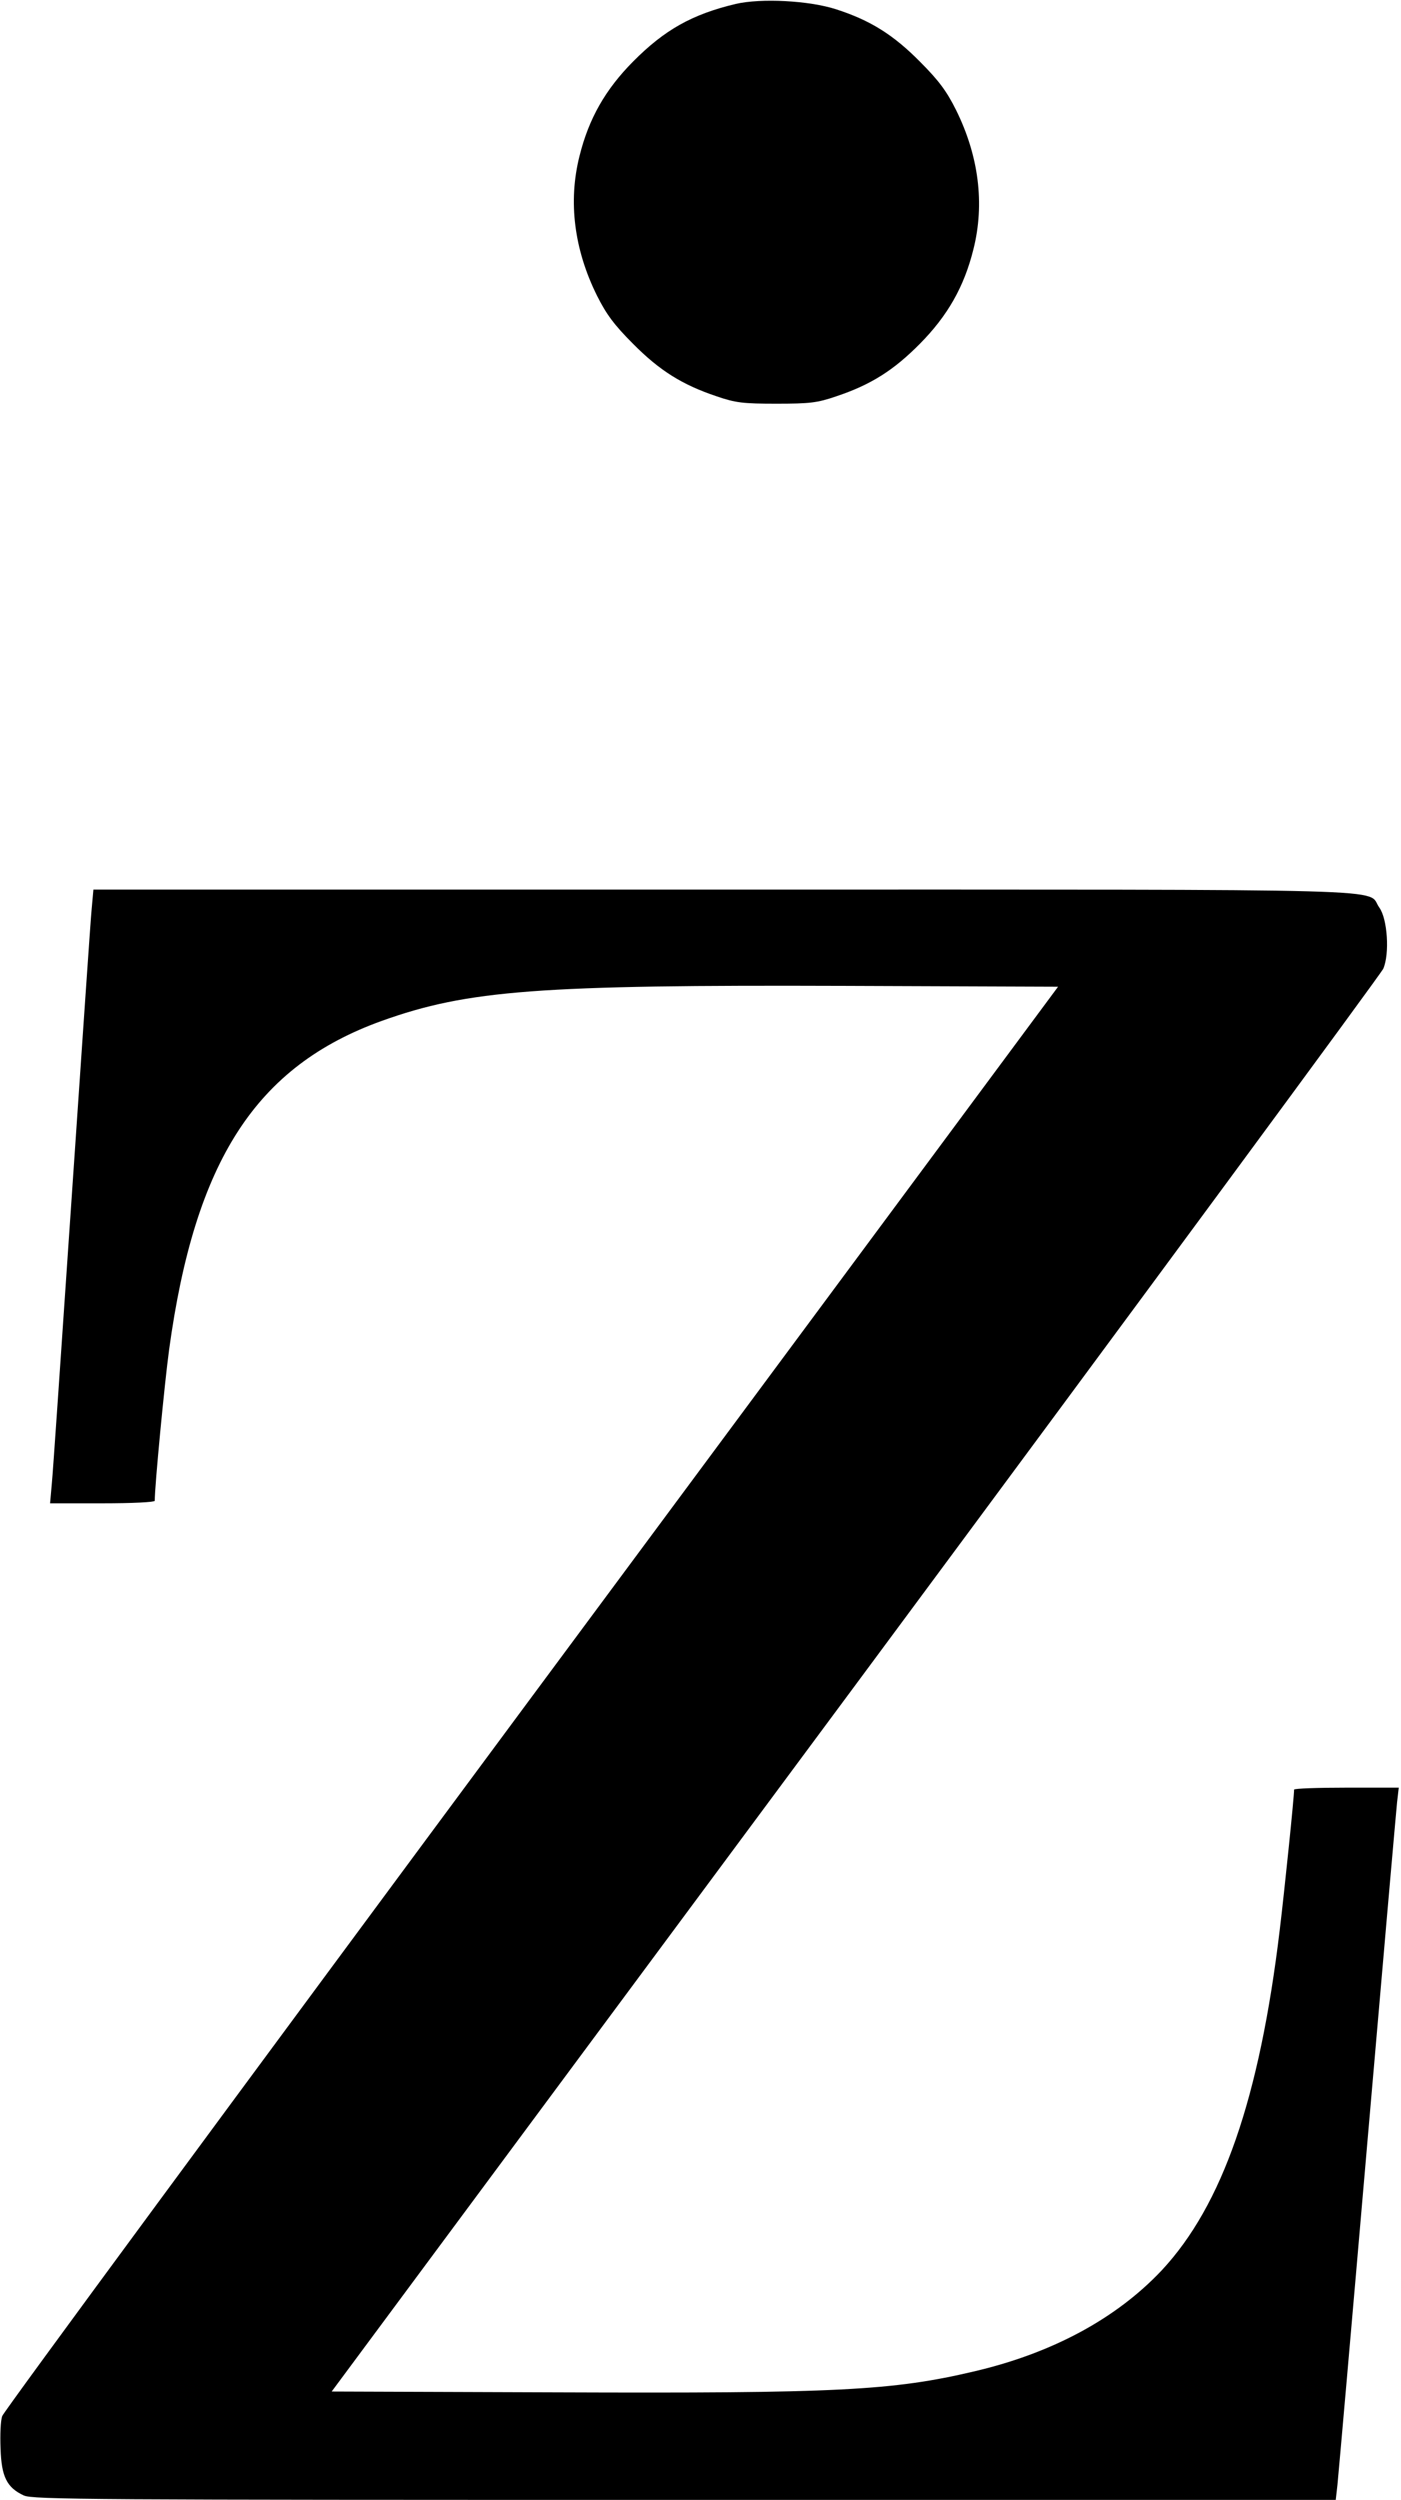 <?xml version="1.0" standalone="no"?>
<!DOCTYPE svg PUBLIC "-//W3C//DTD SVG 20010904//EN"
 "http://www.w3.org/TR/2001/REC-SVG-20010904/DTD/svg10.dtd">
<svg version="1.0" xmlns="http://www.w3.org/2000/svg"
 width="498pt" height="888pt" viewBox="0 0 498 888"
 preserveAspectRatio="xMidYMid meet">
<g transform="translate(0,888) scale(0.1,-0.1)"
fill="#000000" stroke="none">
<path d="M2615 8866 c-155 -37 -253 -92 -365 -205 -98 -99 -157 -202 -190
-335 -41 -162 -19 -333 62 -496 33 -66 61 -104 128 -171 94 -95 175 -146 298
-187 67 -23 94 -26 212 -26 118 0 145 3 212 26 123 41 204 92 298 187 98 99
157 202 190 335 41 162 19 333 -62 496 -33 66 -61 104 -128 171 -95 96 -177
147 -298 186 -96 31 -266 40 -357 19z"/>
<path d="M326 5653 c-4 -38 -35 -498 -71 -1023 -36 -525 -67 -985 -71 -1022
l-6 -68 186 0 c107 0 186 4 186 9 0 53 35 419 51 536 92 673 309 1008 757
1169 305 109 556 128 1645 124 l758 -3 -1872 -2524 c-1029 -1388 -1876 -2537
-1881 -2553 -6 -15 -8 -67 -6 -116 3 -99 22 -138 82 -166 31 -15 234 -16 2349
-16 l2315 0 6 53 c3 28 51 574 106 1212 55 638 103 1184 106 1213 l6 52 -186
0 c-102 0 -186 -3 -186 -7 0 -27 -34 -357 -51 -498 -72 -600 -204 -978 -419
-1209 -161 -171 -388 -294 -665 -359 -292 -69 -488 -79 -1488 -75 l-798 3
1862 2510 c1024 1381 1868 2526 1876 2544 23 53 15 177 -14 217 -50 69 151 64
-2331 64 l-2240 0 -6 -67z"/>
</g>
</svg>
